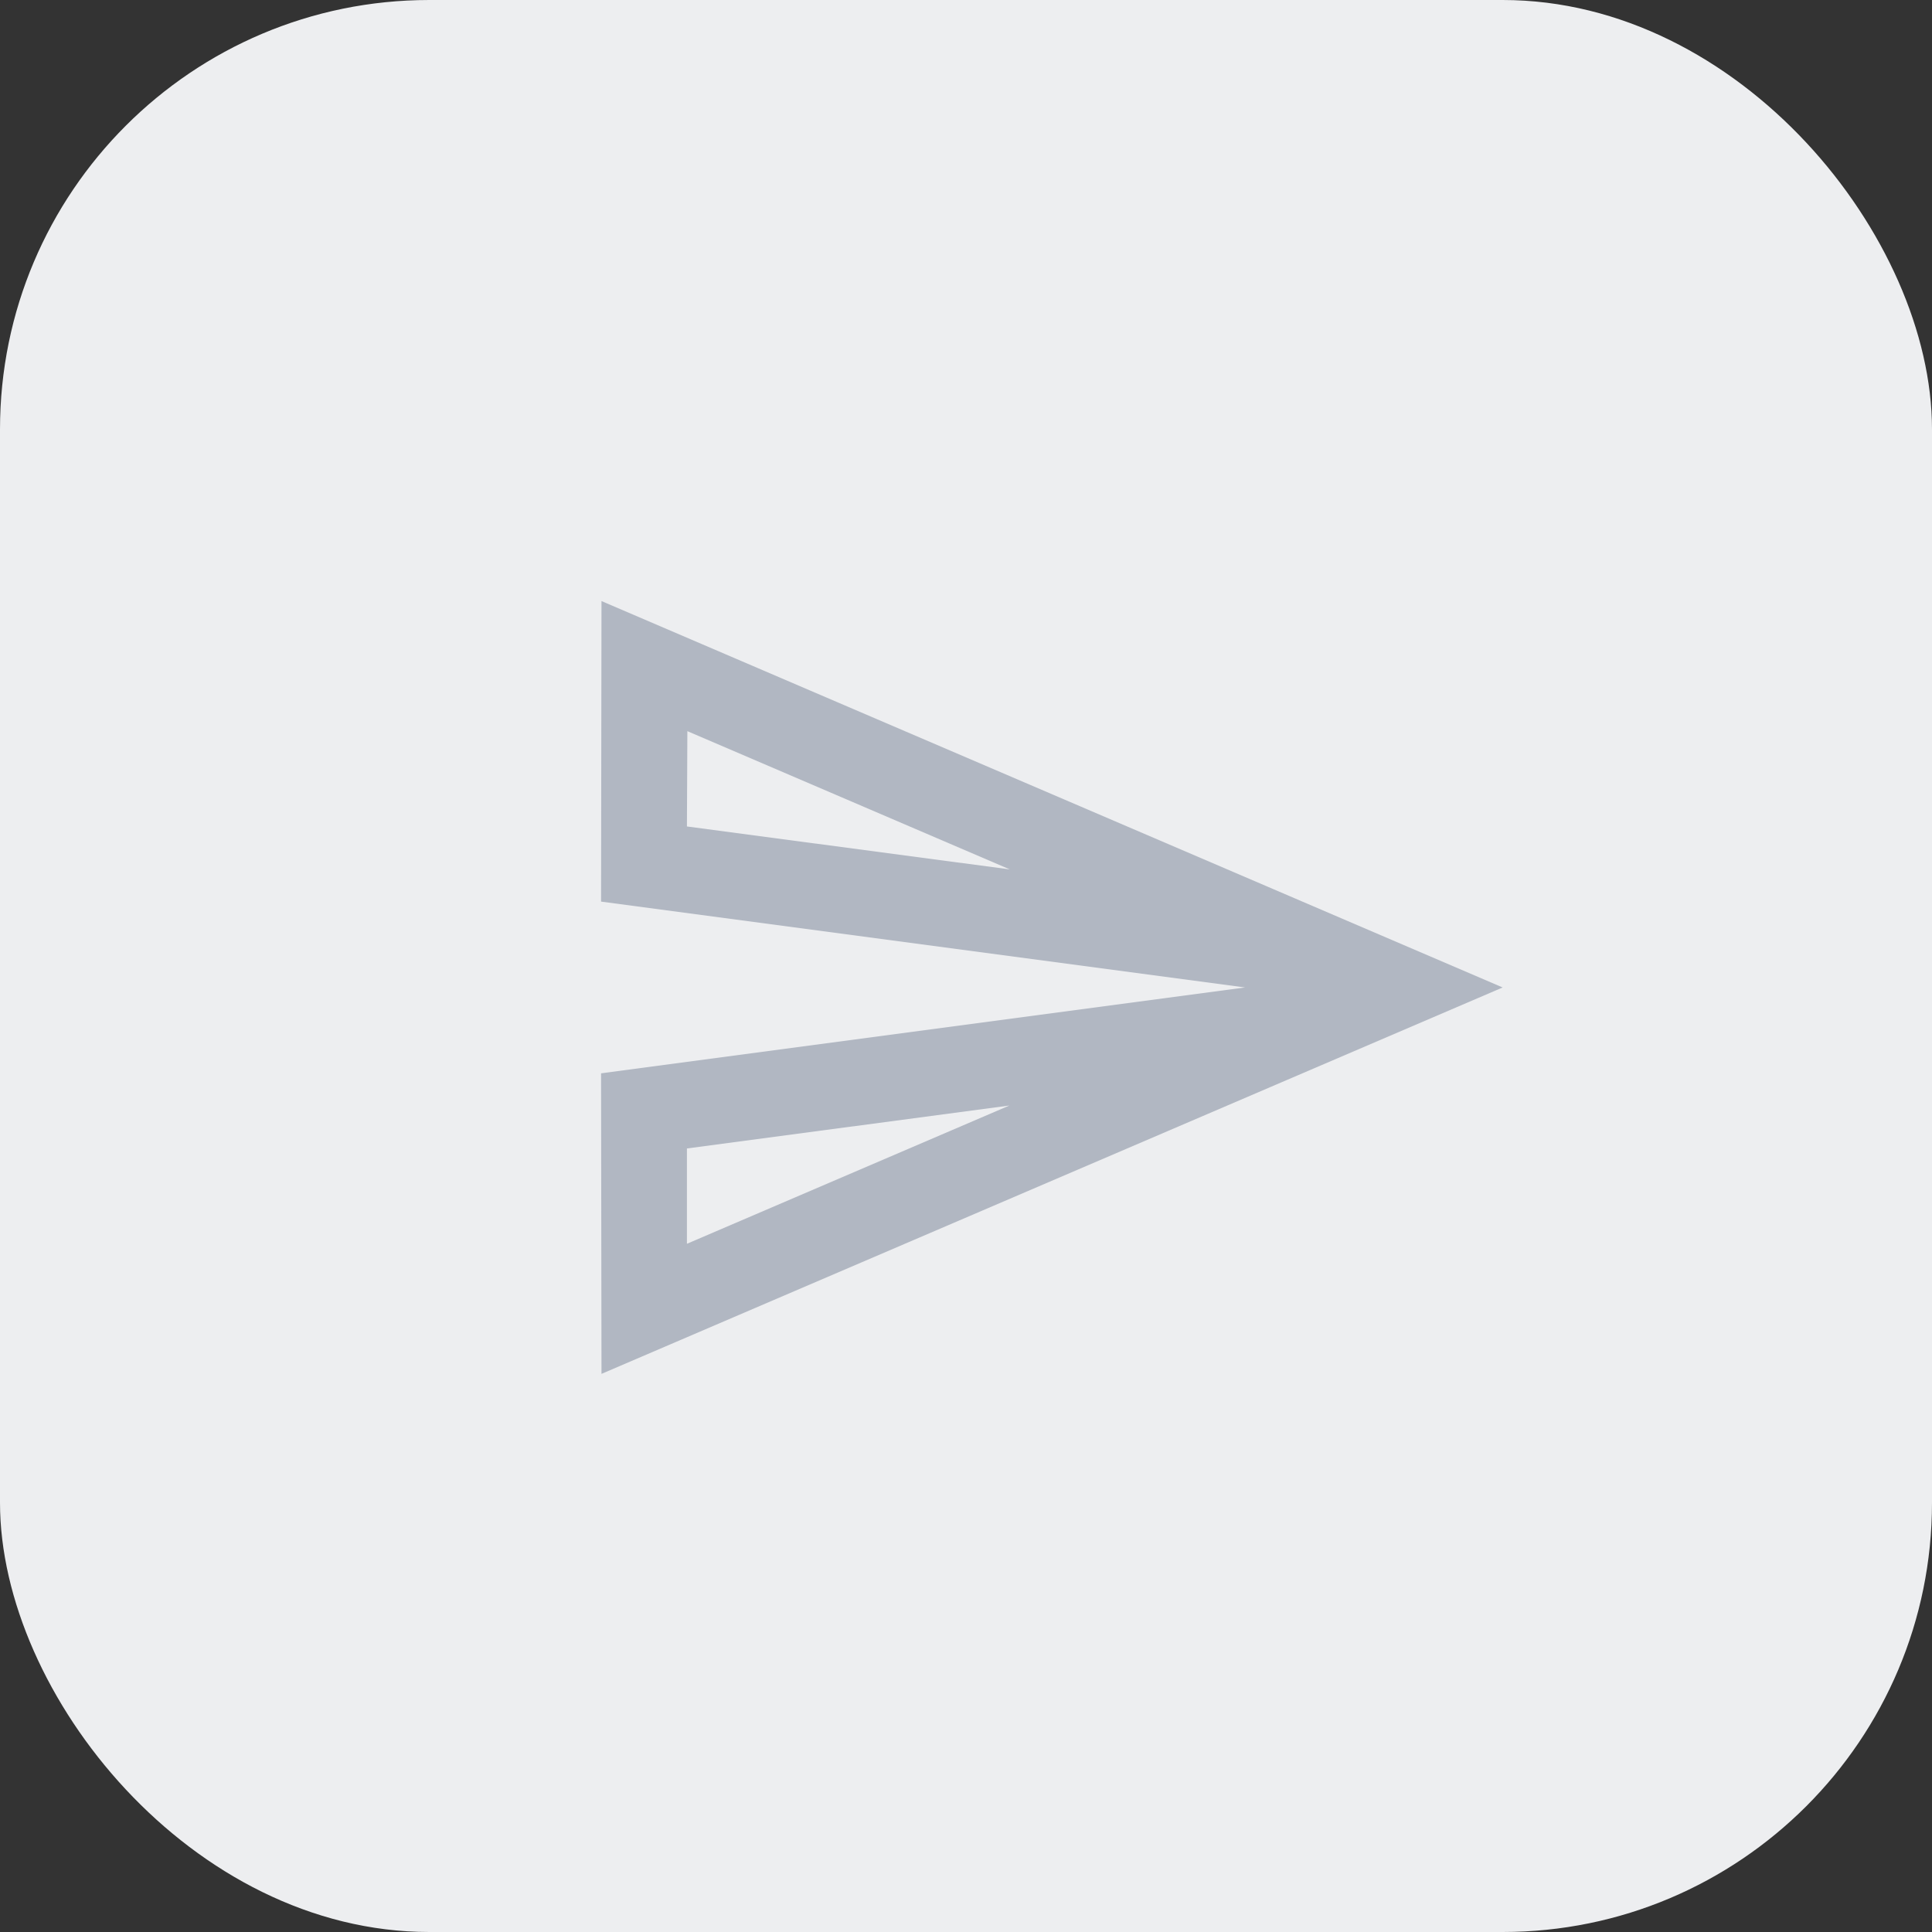<svg width="45" height="45" viewBox="0 0 45 45" fill="none" xmlns="http://www.w3.org/2000/svg">
<rect x="0" y="0" width="45" height="45" fill="#333333" stroke="none"/>
<rect width="45" height="45" rx="10" fill="#EDEEF0"/>
<path fill-rule="evenodd" clip-rule="evenodd" d="M14 21L14.01 14L35 23L14.01 32L14 25L29 23L14 21ZM16.01 17.03L23.52 20.25L16 19.25L16.01 17.03ZM23.51 25.75L16 28.97V26.75L23.51 25.75Z" fill="#B1B7C2"/>
</svg>
